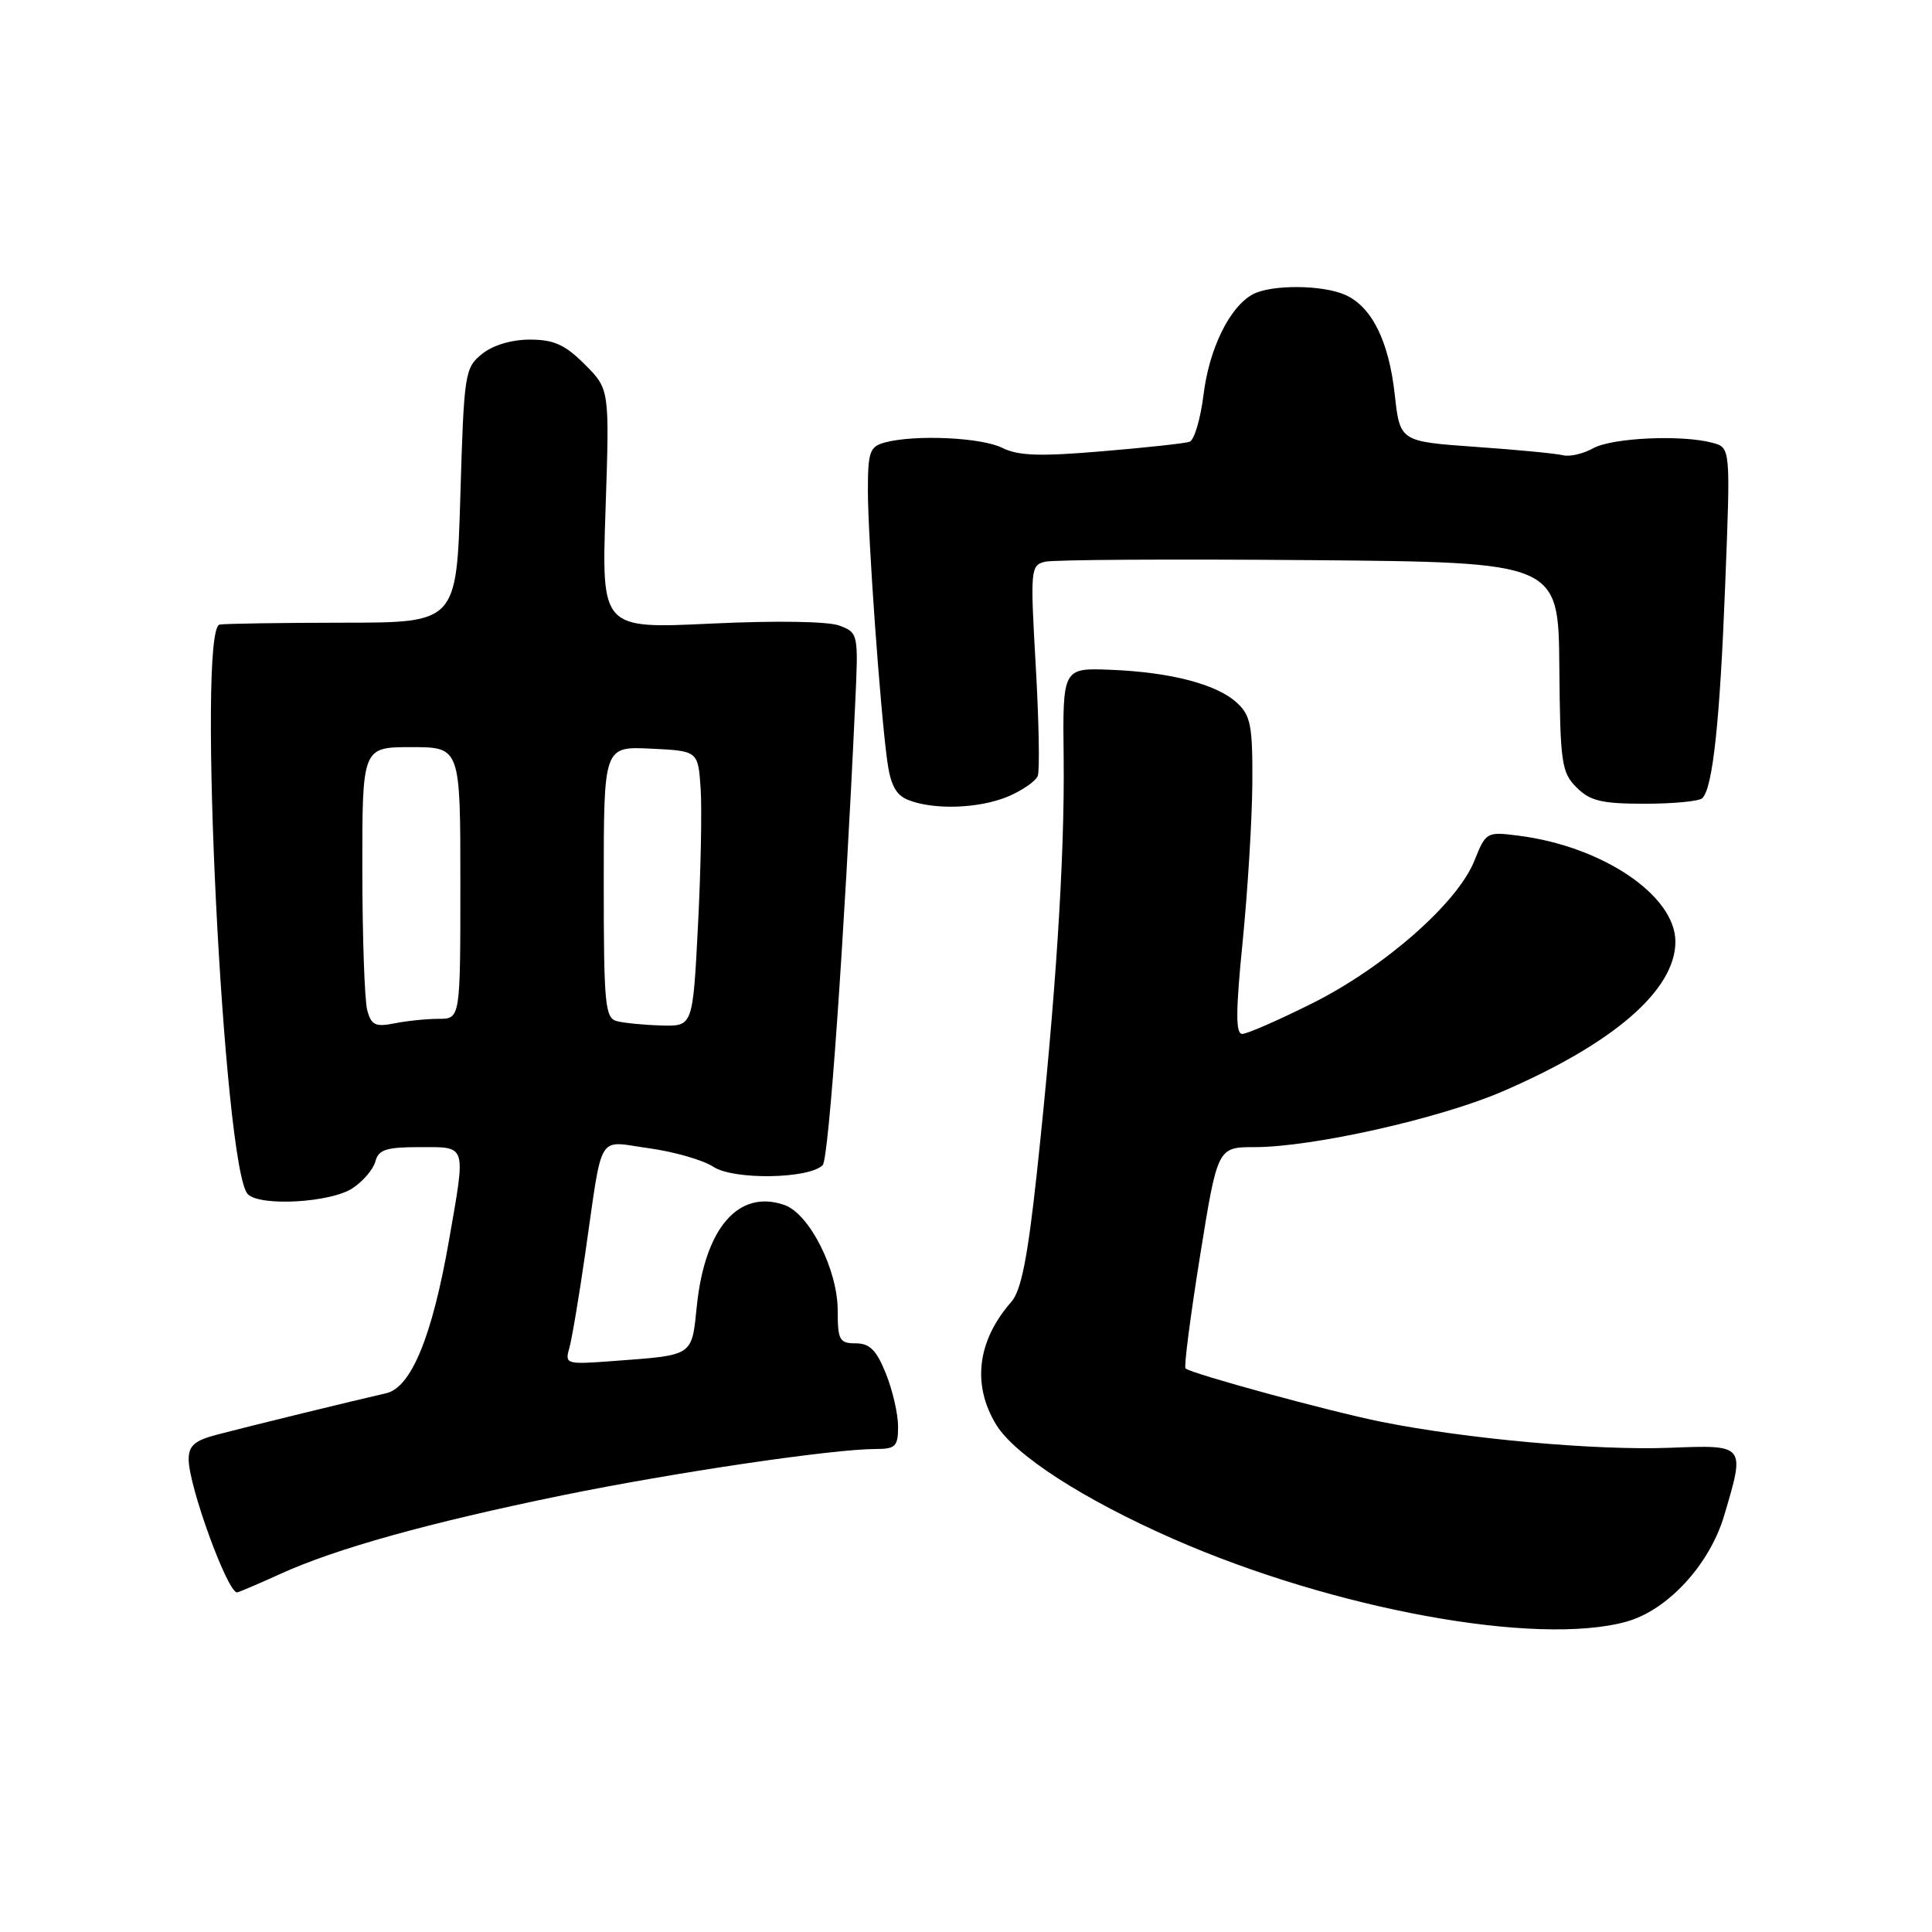 <?xml version="1.0" encoding="UTF-8" standalone="no"?>
<!DOCTYPE svg PUBLIC "-//W3C//DTD SVG 1.1//EN" "http://www.w3.org/Graphics/SVG/1.1/DTD/svg11.dtd" >
<svg xmlns="http://www.w3.org/2000/svg" xmlns:xlink="http://www.w3.org/1999/xlink" version="1.1" viewBox="0 0 256 256">
 <g >
 <path fill="currentColor"
d=" M 215.50 214.88 C 220.96 213.37 226.53 207.34 228.46 200.82 C 231.26 191.39 231.31 191.45 221.25 191.84 C 211.45 192.21 194.33 190.67 183.00 188.39 C 176.14 187.01 158.07 182.08 157.09 181.33 C 156.86 181.15 157.72 174.48 159.00 166.50 C 161.33 152.00 161.33 152.00 166.26 152.00 C 173.89 152.00 190.70 148.23 199.00 144.66 C 213.78 138.30 221.99 131.21 222.00 124.78 C 222.00 118.67 212.38 112.15 201.21 110.73 C 196.98 110.19 196.89 110.24 195.35 114.08 C 193.12 119.65 183.45 128.15 173.91 132.93 C 169.43 135.17 165.24 137.00 164.60 137.00 C 163.72 137.00 163.73 134.04 164.66 124.75 C 165.33 118.01 165.91 108.58 165.94 103.79 C 165.99 96.22 165.73 94.82 163.93 93.15 C 161.27 90.67 155.16 89.07 147.15 88.75 C 140.80 88.50 140.80 88.50 140.94 100.50 C 141.09 113.64 139.88 132.30 137.38 155.50 C 136.17 166.68 135.31 171.01 134.01 172.50 C 129.49 177.65 128.77 183.47 132.00 188.78 C 134.47 192.82 143.61 198.71 155.50 203.93 C 176.77 213.26 203.62 218.17 215.50 214.88 Z  M 37.13 208.56 C 44.53 205.19 56.77 201.78 74.50 198.14 C 89.33 195.11 110.33 192.00 116.05 192.00 C 118.66 192.00 119.00 191.65 119.00 189.02 C 119.00 187.38 118.28 184.23 117.39 182.02 C 116.14 178.90 115.25 178.00 113.39 178.00 C 111.24 178.00 111.00 177.57 111.00 173.66 C 111.00 168.23 107.25 160.81 103.92 159.66 C 97.87 157.57 93.42 162.69 92.34 172.99 C 91.63 179.80 92.02 179.54 81.16 180.35 C 75.03 180.81 74.83 180.75 75.43 178.66 C 75.77 177.47 76.73 171.78 77.56 166.00 C 79.92 149.68 79.00 151.19 86.00 152.15 C 89.32 152.61 93.16 153.71 94.53 154.61 C 97.21 156.37 107.18 156.22 109.01 154.39 C 109.82 153.58 111.88 124.39 113.32 93.18 C 113.75 83.97 113.73 83.85 111.24 82.90 C 109.75 82.33 102.84 82.22 94.21 82.63 C 79.70 83.32 79.70 83.32 80.24 67.44 C 80.77 51.57 80.77 51.57 77.48 48.28 C 74.87 45.67 73.39 45.00 70.21 45.00 C 67.78 45.00 65.30 45.74 63.86 46.91 C 61.59 48.75 61.48 49.46 61.00 65.66 C 60.50 82.50 60.50 82.50 45.50 82.51 C 37.25 82.52 29.87 82.63 29.10 82.76 C 26.06 83.28 29.61 155.01 32.84 158.24 C 34.49 159.89 43.80 159.36 46.71 157.45 C 48.10 156.54 49.46 154.94 49.74 153.90 C 50.15 152.33 51.17 152.00 55.62 152.00 C 61.91 152.00 61.74 151.48 59.50 164.32 C 57.28 177.06 54.49 183.85 51.18 184.61 C 47.13 185.53 32.99 188.98 28.75 190.10 C 25.79 190.87 25.00 191.56 25.00 193.38 C 25.00 196.91 30.13 211.00 31.41 211.00 C 31.60 211.00 34.18 209.90 37.13 208.56 Z  M 133.55 105.55 C 135.46 104.74 137.25 103.51 137.51 102.80 C 137.78 102.08 137.66 95.52 137.24 88.21 C 136.51 75.41 136.55 74.90 138.49 74.43 C 139.60 74.16 155.35 74.07 173.50 74.22 C 206.50 74.50 206.50 74.50 206.62 88.34 C 206.73 101.10 206.91 102.35 208.90 104.34 C 210.69 106.13 212.22 106.50 217.94 106.50 C 221.73 106.50 225.17 106.17 225.57 105.76 C 226.96 104.38 227.90 95.54 228.60 77.41 C 229.31 59.31 229.31 59.31 226.90 58.67 C 222.82 57.58 213.62 58.00 211.10 59.40 C 209.78 60.13 207.98 60.55 207.10 60.32 C 206.22 60.10 201.00 59.59 195.50 59.21 C 185.50 58.50 185.50 58.50 184.81 52.26 C 184.03 45.21 181.79 40.68 178.29 39.09 C 175.31 37.73 168.47 37.68 166.02 38.99 C 162.94 40.64 160.22 46.18 159.47 52.33 C 159.07 55.54 158.24 58.33 157.62 58.54 C 157.01 58.75 151.78 59.32 146.00 59.80 C 137.79 60.50 134.91 60.40 132.80 59.34 C 130.02 57.96 121.25 57.56 117.25 58.63 C 115.25 59.17 115.00 59.87 115.00 64.97 C 115.00 71.21 116.62 93.88 117.56 100.81 C 117.99 103.98 118.71 105.35 120.32 105.99 C 123.69 107.35 129.71 107.15 133.55 105.55 Z  M 48.66 133.85 C 48.31 132.56 48.02 124.19 48.01 115.25 C 48.00 99.00 48.00 99.00 54.50 99.00 C 61.00 99.00 61.00 99.00 61.00 117.00 C 61.00 135.00 61.00 135.00 58.12 135.00 C 56.54 135.00 53.91 135.27 52.27 135.60 C 49.74 136.10 49.19 135.84 48.66 133.85 Z  M 81.75 135.31 C 80.17 134.90 80.00 133.16 80.00 116.88 C 80.00 98.90 80.00 98.90 86.25 99.20 C 92.50 99.50 92.50 99.50 92.84 104.50 C 93.02 107.25 92.86 115.46 92.48 122.75 C 91.80 136.00 91.80 136.00 87.65 135.88 C 85.37 135.82 82.71 135.56 81.75 135.31 Z "/>
</g>
</svg>